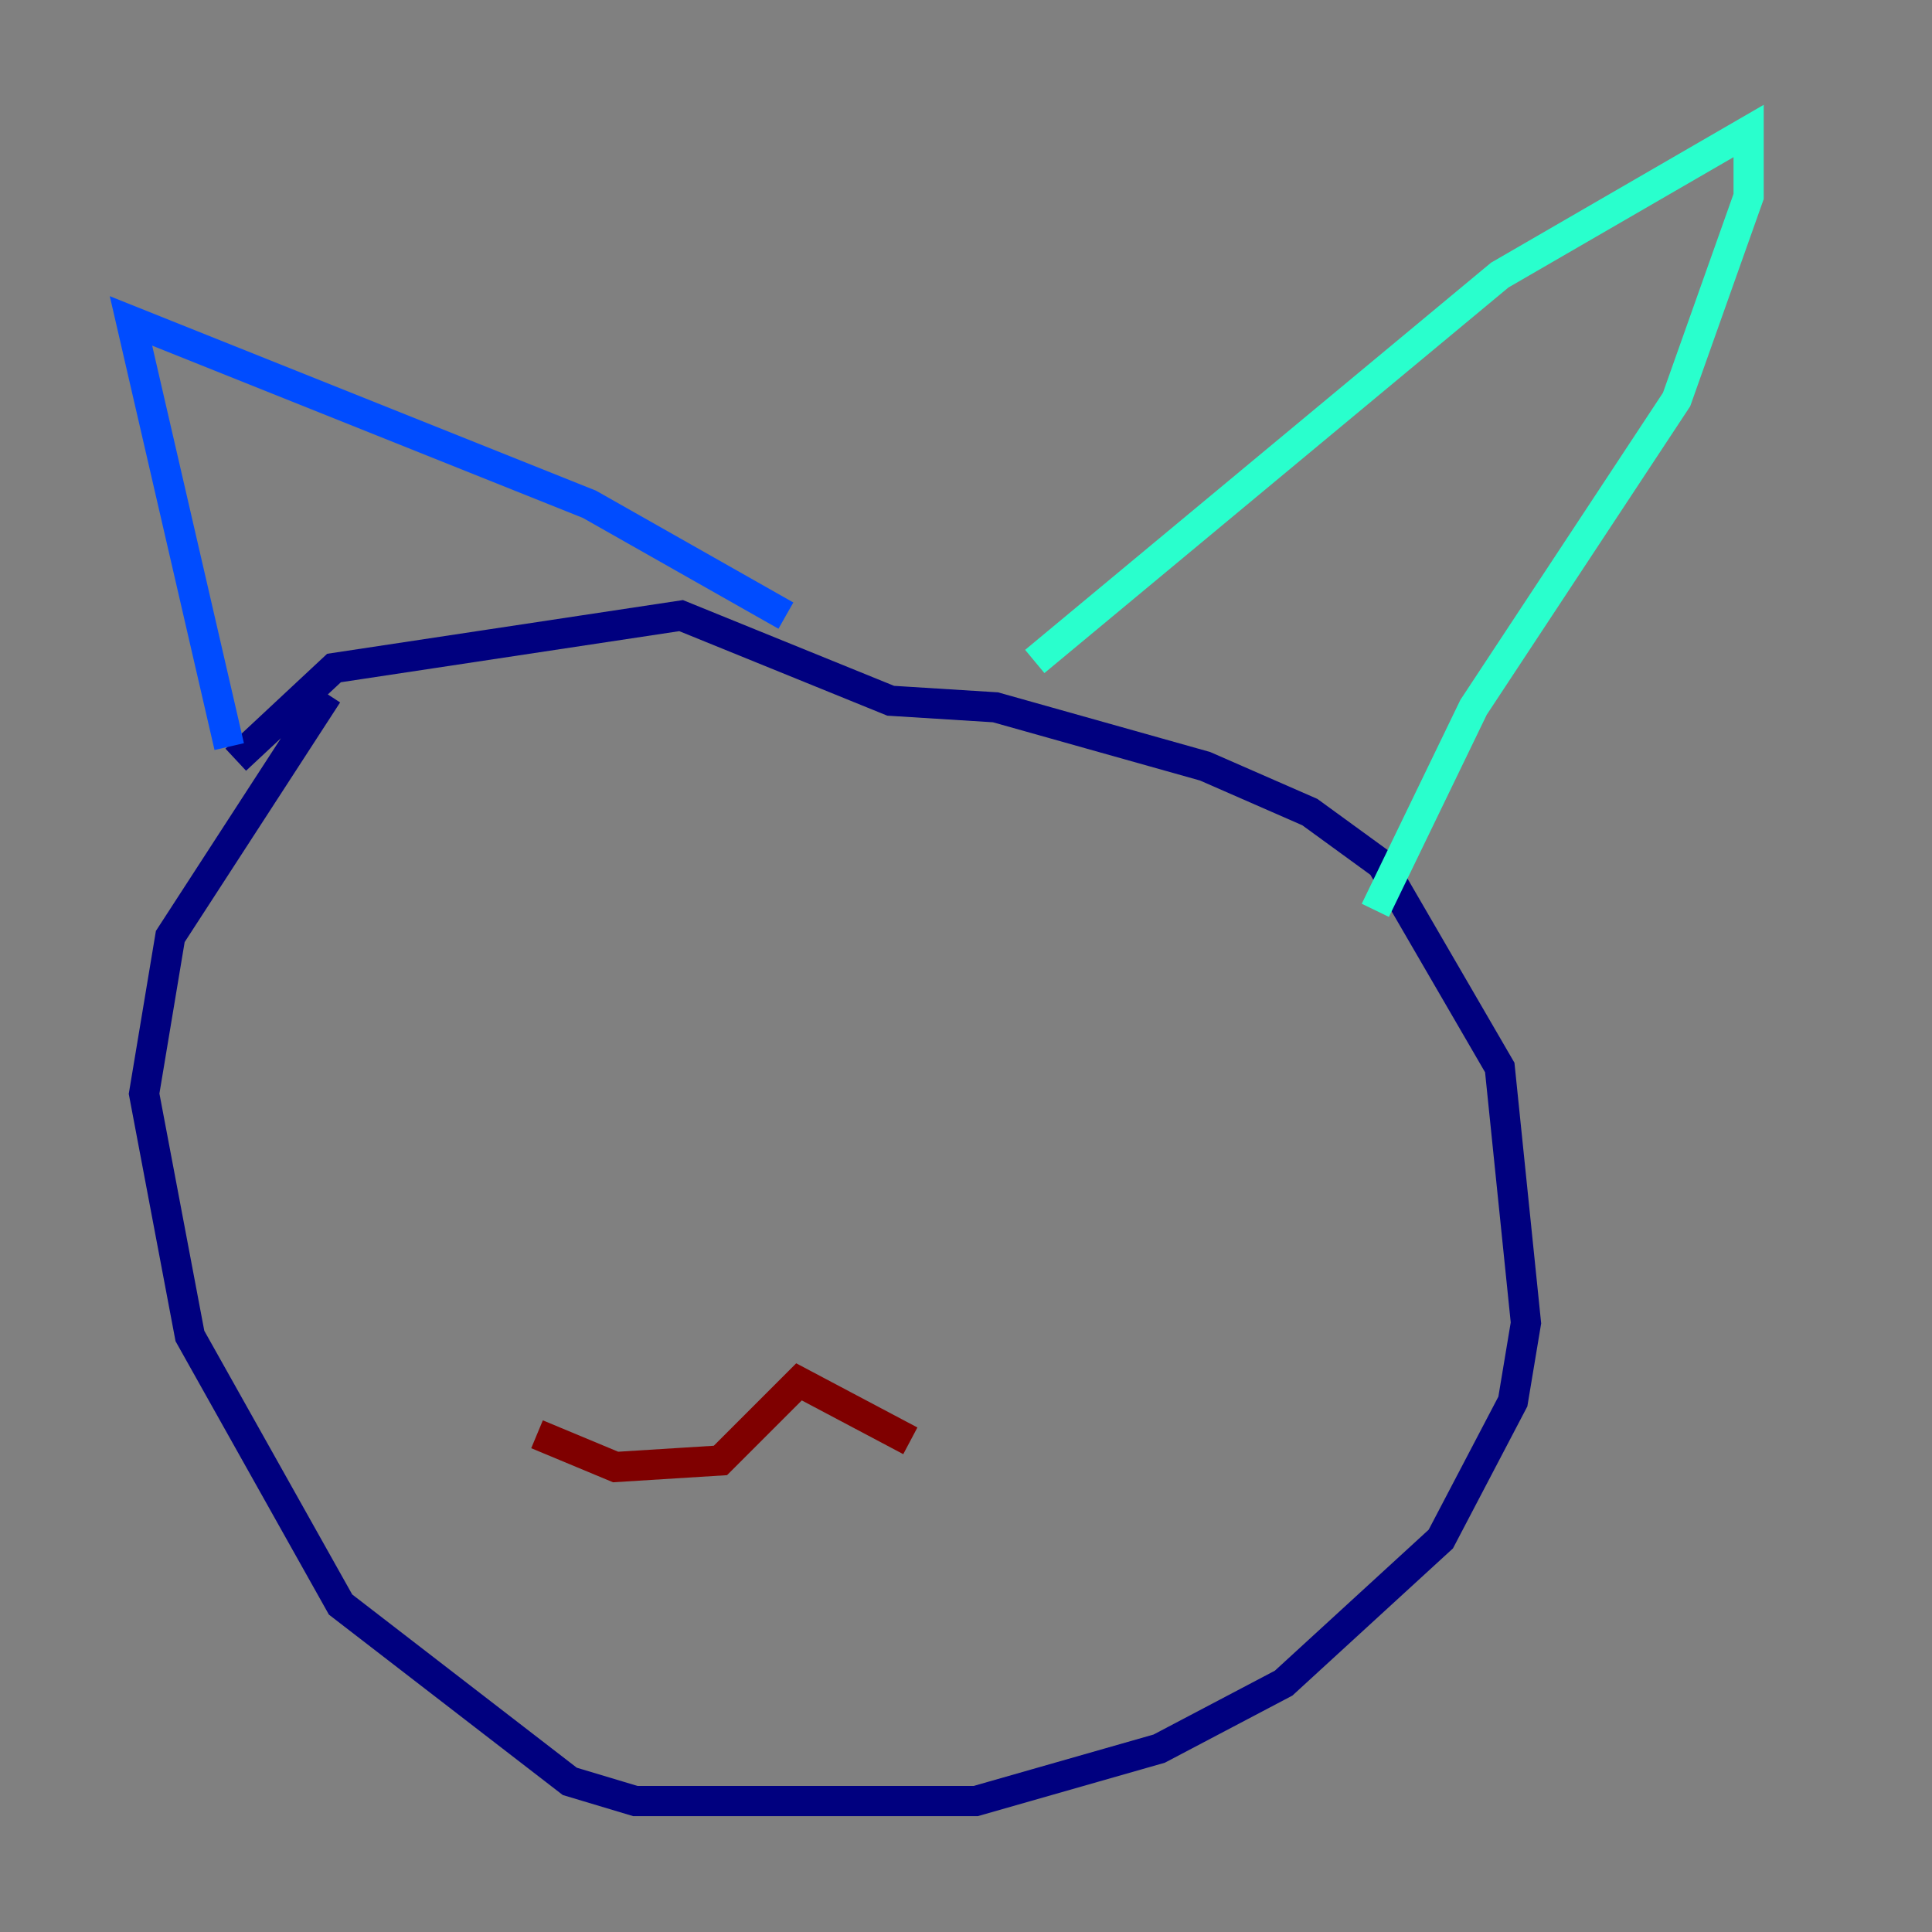 <?xml version="1.0" encoding="utf-8" ?>
<svg baseProfile="tiny" height="128" version="1.2" viewBox="0,0,128,128" width="128" xmlns="http://www.w3.org/2000/svg" xmlns:ev="http://www.w3.org/2001/xml-events" xmlns:xlink="http://www.w3.org/1999/xlink"><rect x="0" y="0" width="128" height="128" fill="#808080" stroke="none"/><defs /><polyline fill="none" points="21.695,45.993 11.281,62.047 9.546,72.461 12.583,88.515 22.563,106.305 37.749,118.02 42.088,119.322 64.651,119.322 76.8,115.851 85.044,111.512 95.458,101.966 100.231,92.854 101.098,87.647 99.363,70.725 91.552,57.275 86.78,53.803 79.837,50.766 65.953,46.861 59.01,46.427 45.125,40.786 22.129,44.258 15.62,50.332" stroke="#00007f" stroke-width="2" /><polyline fill="none" points="15.186,49.464 8.678,21.261 39.051,33.41 52.068,40.786" stroke="#004cff" stroke-width="2" /><polyline fill="none" points="68.556,43.824 99.363,18.224 115.851,8.678 115.851,13.017 111.078,26.468 97.627,46.861 91.119,60.312" stroke="#29ffcd" stroke-width="2" /><polyline fill="none" points="34.278,66.82 34.278,66.82" stroke="#cdff29" stroke-width="2" /><polyline fill="none" points="69.858,68.99 69.858,68.99" stroke="#ff6700" stroke-width="2" /><polyline fill="none" points="35.58,95.024 40.786,97.193 47.729,96.759 52.936,91.552 60.312,95.458" stroke="#7f0000" stroke-width="2" /></svg>